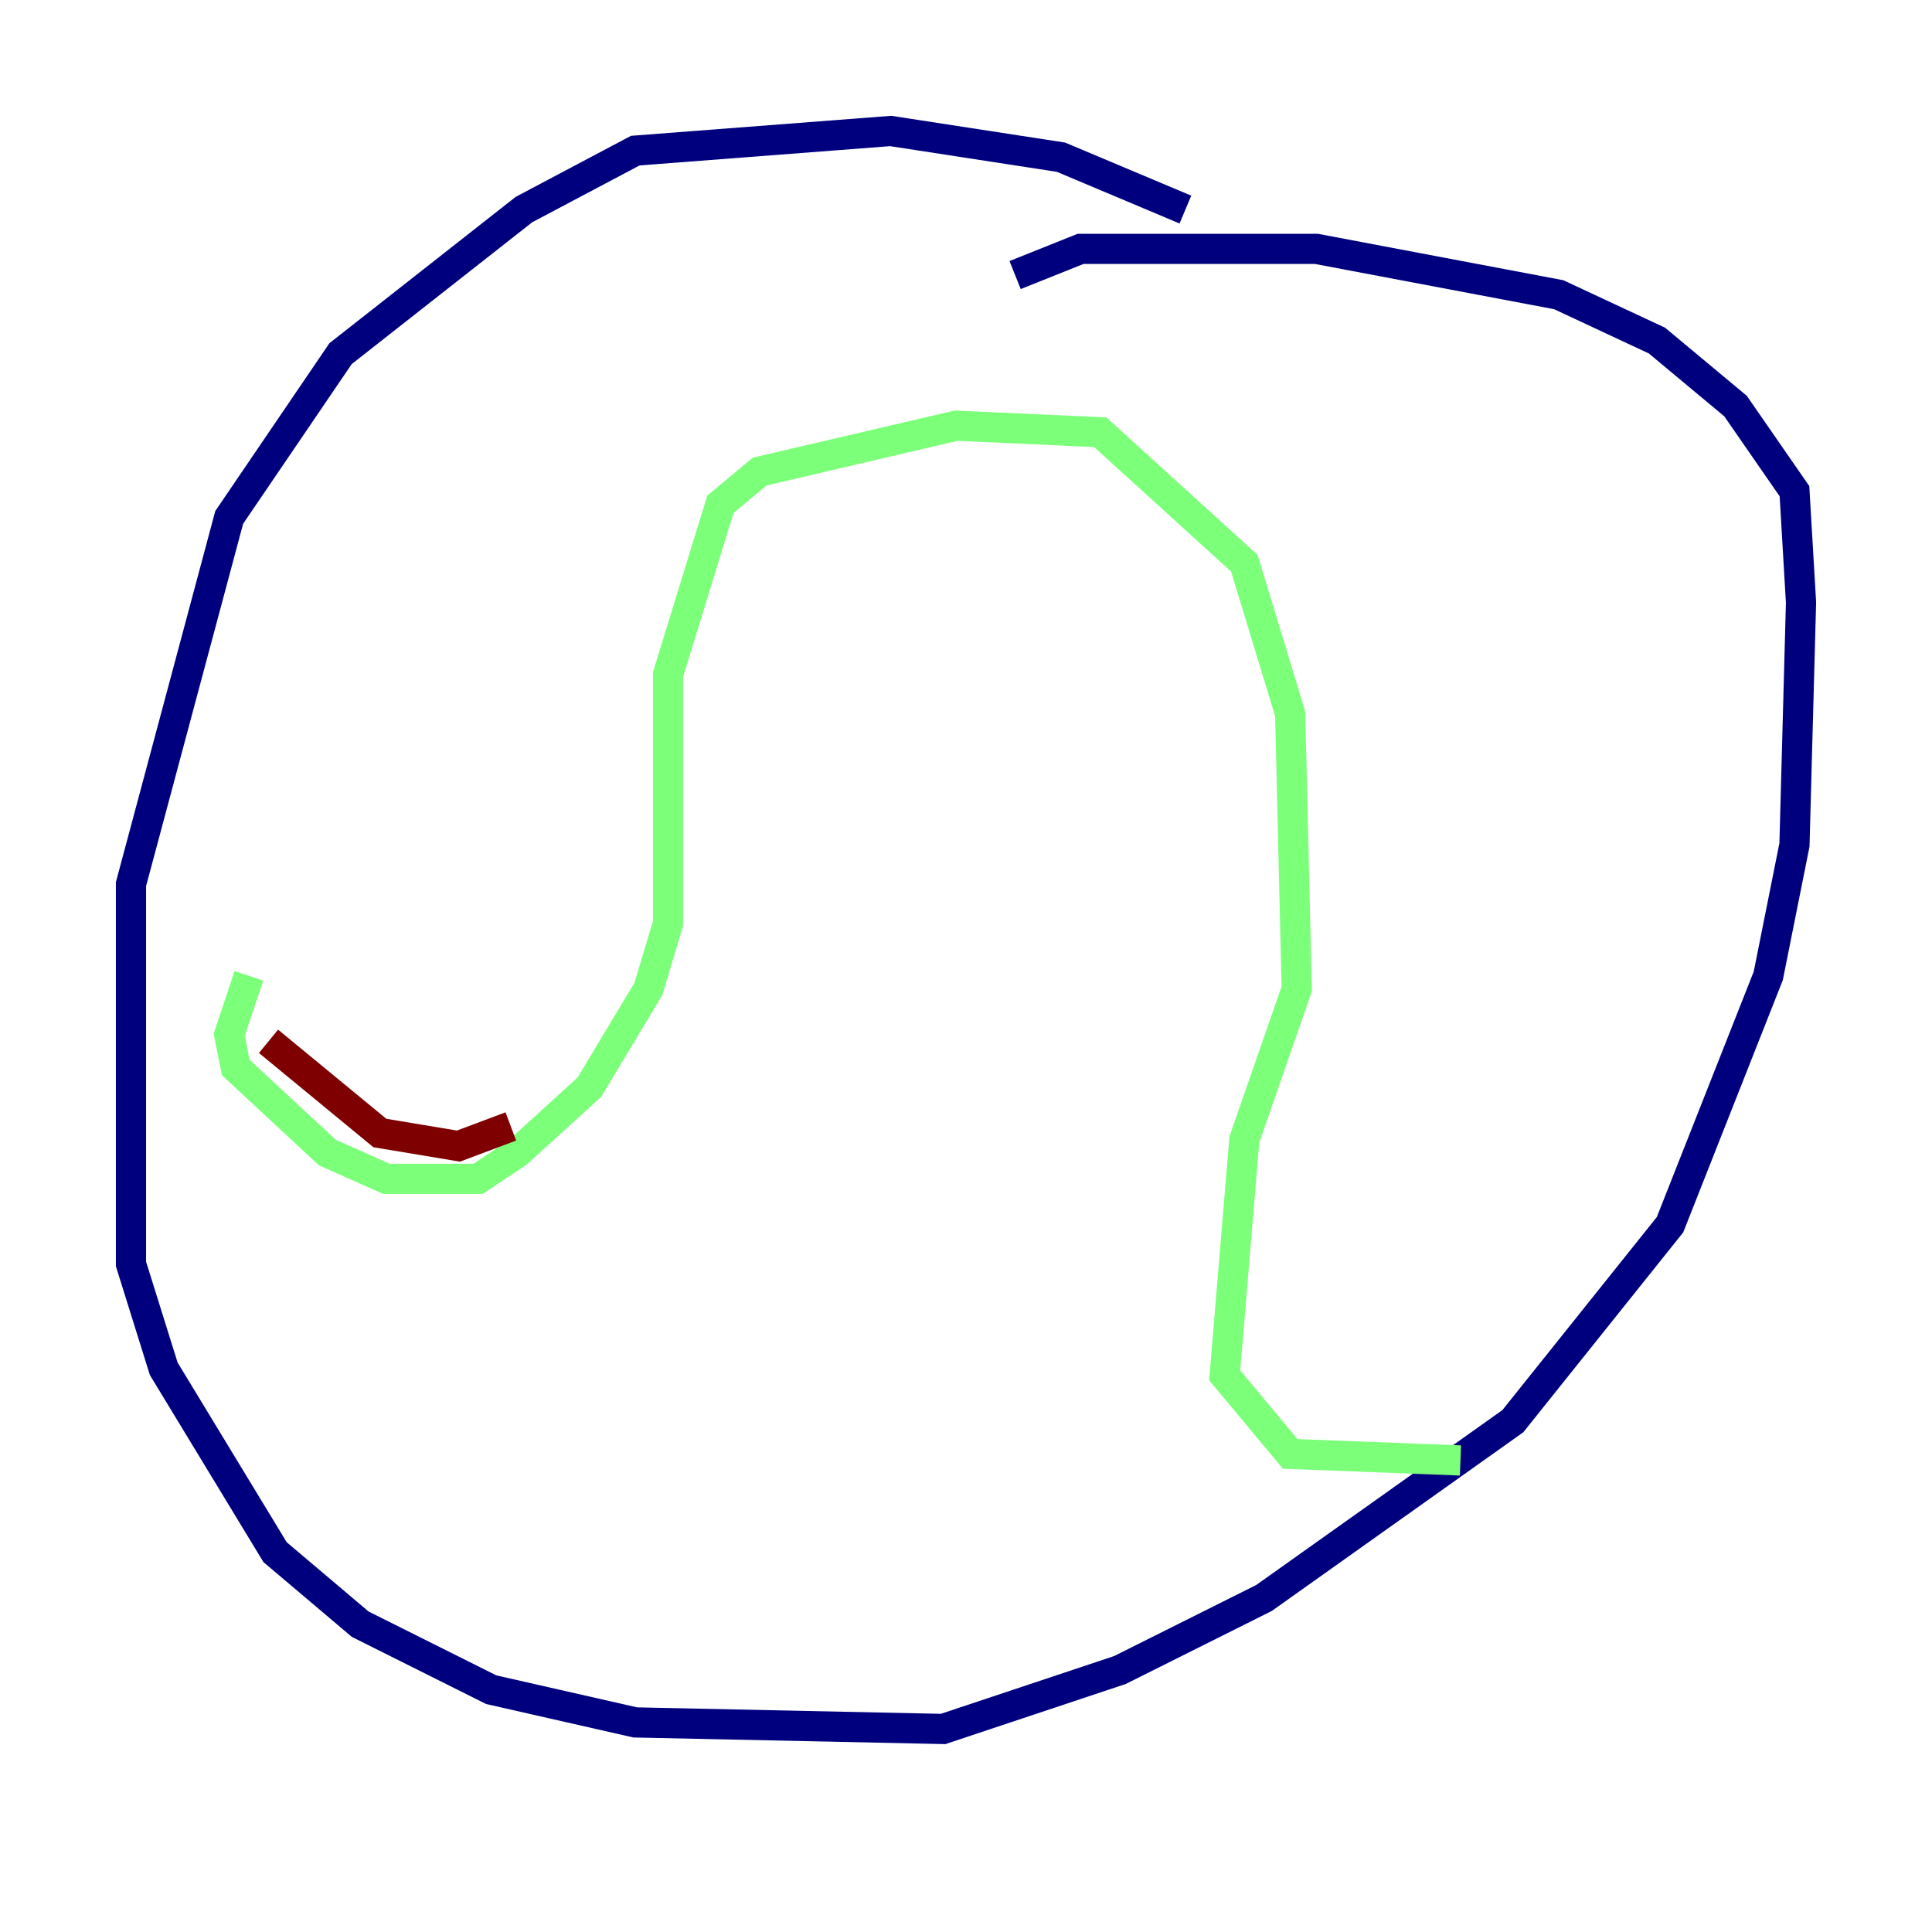<?xml version="1.0" encoding="utf-8" ?>
<svg baseProfile="tiny" height="128" version="1.2" viewBox="0,0,128,128" width="128" xmlns="http://www.w3.org/2000/svg" xmlns:ev="http://www.w3.org/2001/xml-events" xmlns:xlink="http://www.w3.org/1999/xlink"><defs /><polyline fill="none" points="78.536,13.885 70.291,10.414 59.01,8.678 42.088,9.98 34.712,13.885 22.563,23.43 15.186,34.278 8.678,58.576 8.678,83.742 10.848,90.685 18.224,102.834 23.864,107.607 32.542,111.946 42.088,114.115 62.481,114.549 74.197,110.644 83.742,105.871 100.231,94.156 110.644,81.139 117.153,64.651 118.888,55.973 119.322,39.919 118.888,32.542 114.983,26.902 109.776,22.563 103.268,19.525 87.214,16.488 71.593,16.488 67.254,18.224" stroke="#00007f" stroke-width="2" /><polyline fill="none" points="16.488,64.651 15.186,68.556 15.62,70.725 21.695,76.366 25.6,78.102 31.675,78.102 34.278,76.366 39.051,72.027 42.956,65.519 44.258,61.18 44.258,44.691 47.729,33.41 50.332,31.241 63.349,28.203 72.895,28.637 82.441,37.315 85.478,47.295 85.912,65.519 82.441,75.498 81.139,91.119 85.478,96.325 96.759,96.759" stroke="#7cff79" stroke-width="2" /><polyline fill="none" points="33.844,74.63 30.373,75.932 25.166,75.064 17.79,68.99" stroke="#7f0000" stroke-width="2" /></svg>